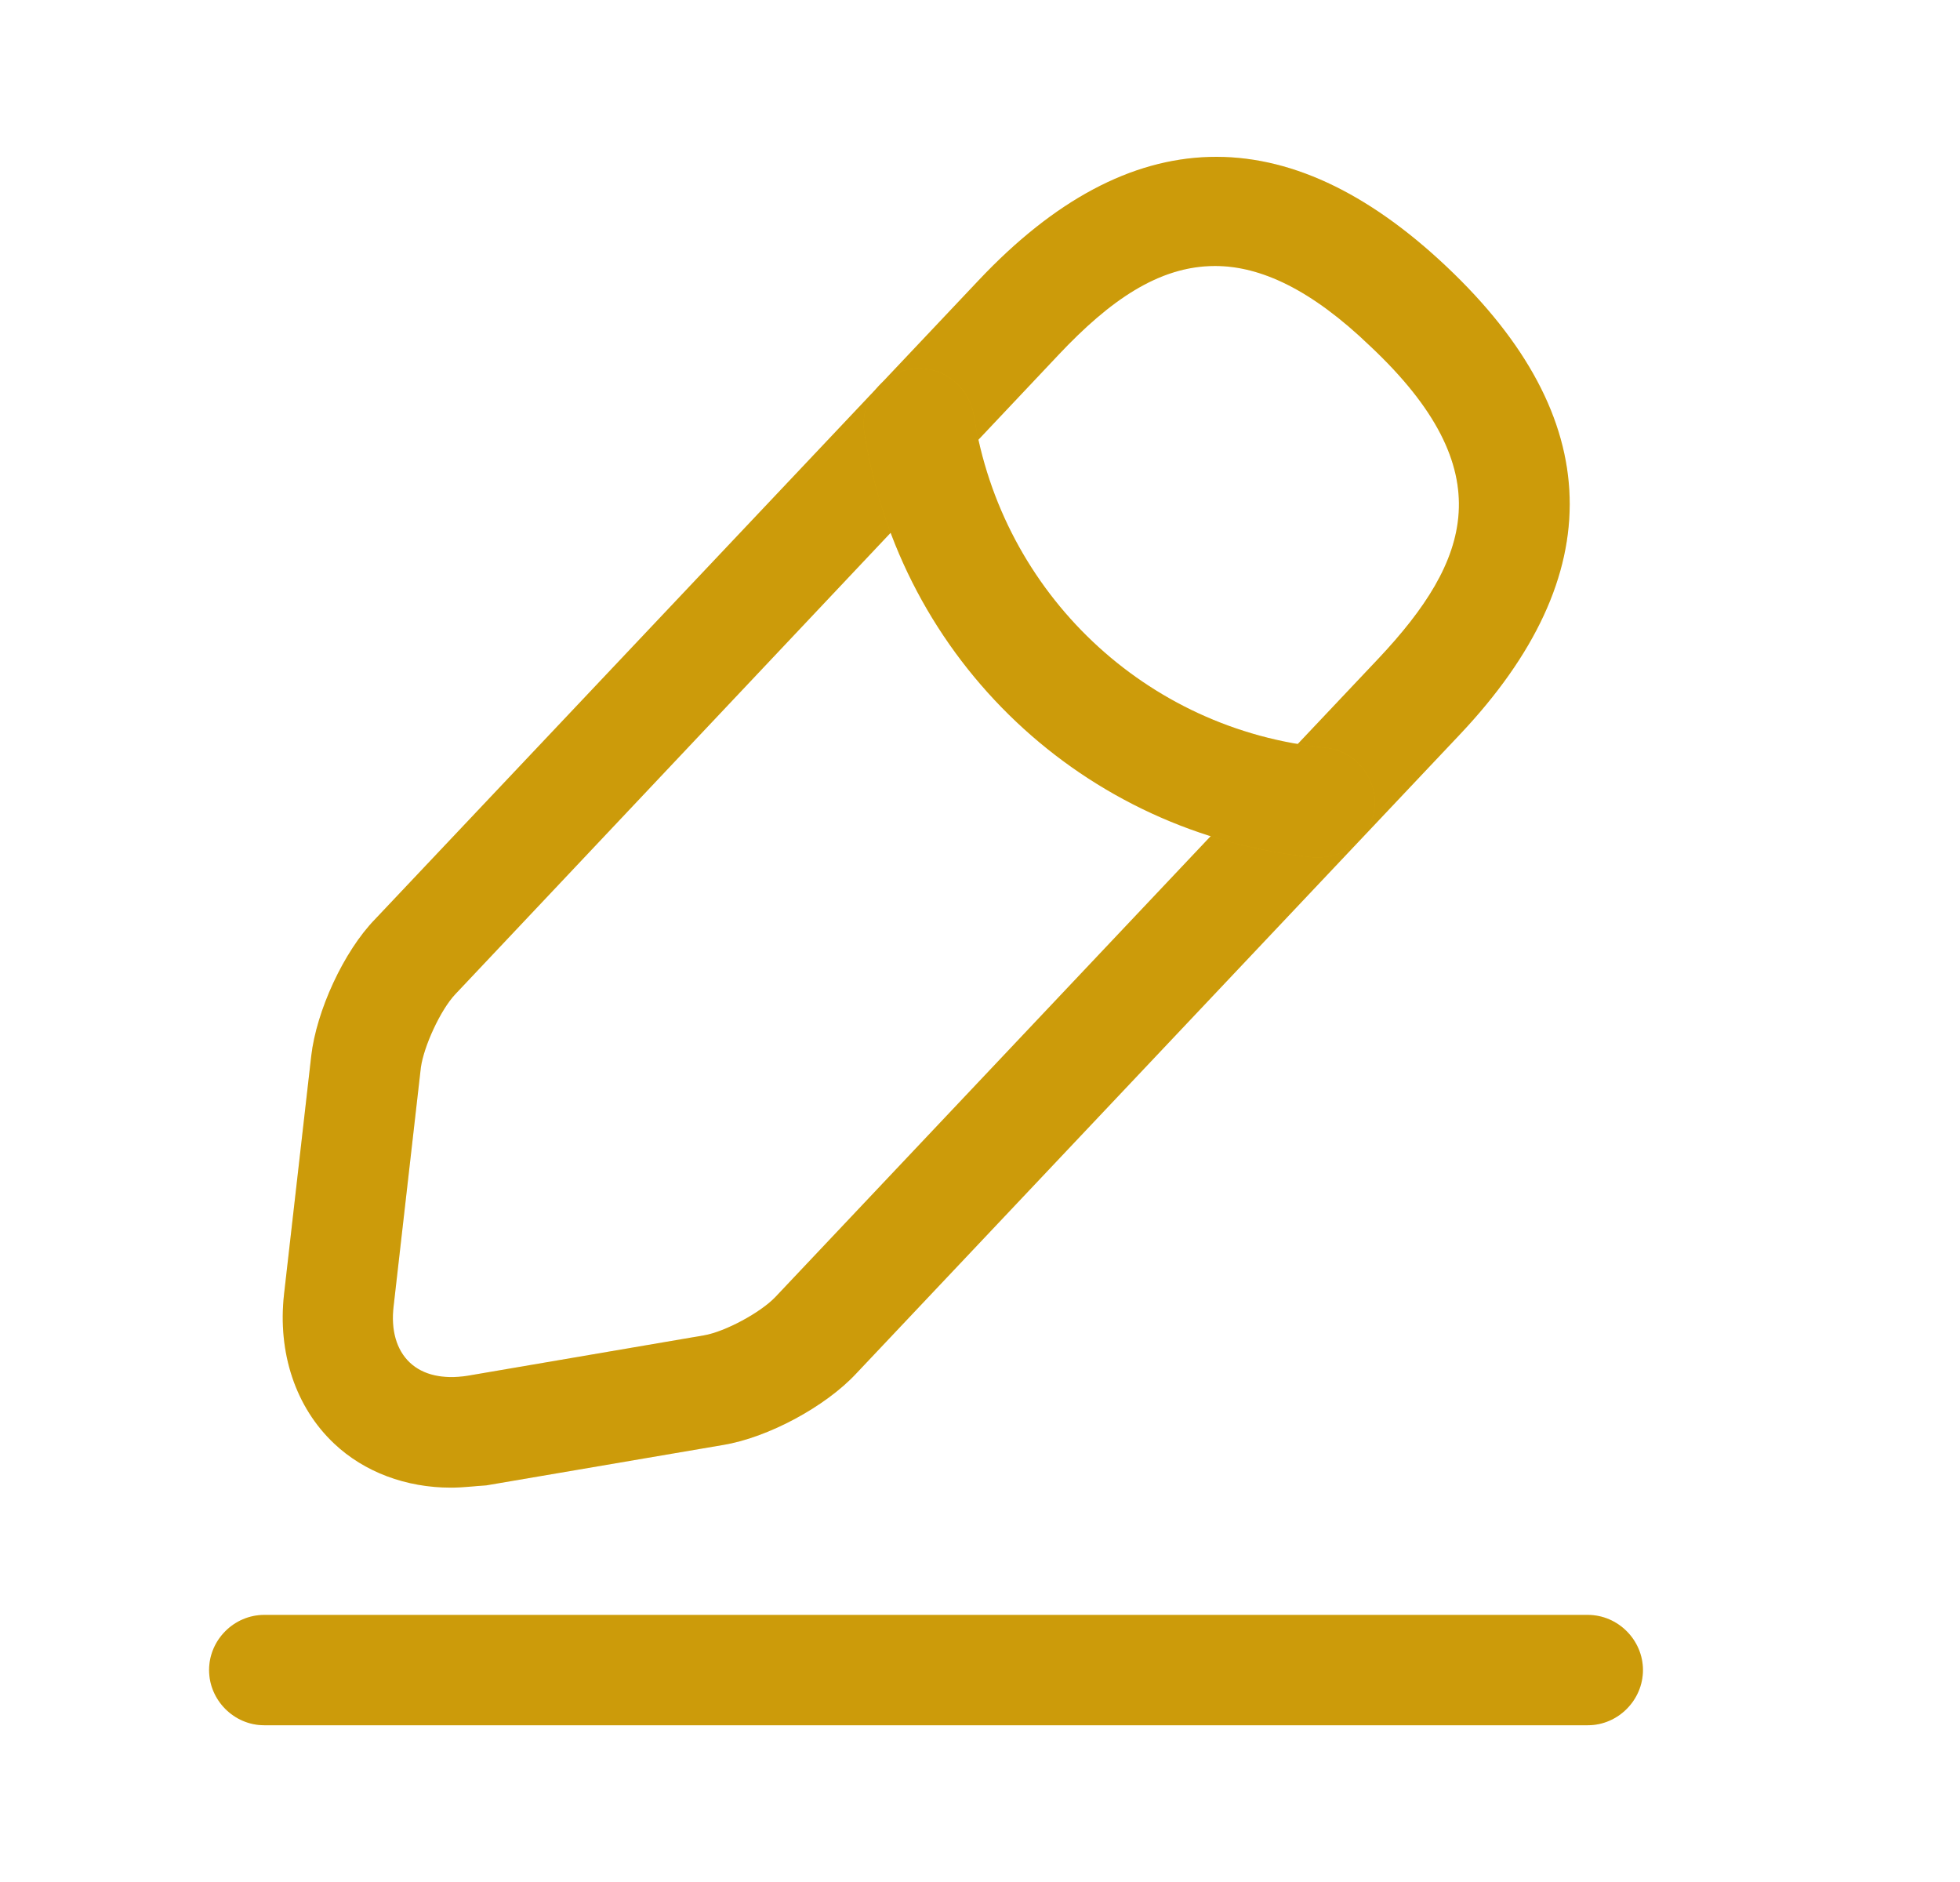 <svg width="25" height="24" viewBox="0 0 25 24" fill="none" xmlns="http://www.w3.org/2000/svg">
<path d="M5.752 18.971C5.18 18.971 4.646 18.773 4.261 18.408C3.773 17.948 3.539 17.254 3.623 16.504L3.97 13.465C4.036 12.893 4.383 12.133 4.786 11.72L12.487 3.57C14.409 1.535 16.417 1.478 18.452 3.401C20.487 5.324 20.544 7.331 18.621 9.366L10.92 17.517C10.527 17.939 9.795 18.333 9.223 18.427L6.203 18.942C6.043 18.952 5.903 18.971 5.752 18.971ZM15.498 3.392C14.775 3.392 14.147 3.842 13.509 4.517L5.809 12.677C5.621 12.874 5.405 13.343 5.368 13.615L5.021 16.654C4.983 16.963 5.058 17.217 5.227 17.376C5.396 17.535 5.649 17.592 5.959 17.545L8.979 17.029C9.251 16.982 9.701 16.738 9.889 16.541L17.589 8.391C18.752 7.153 19.174 6.008 17.477 4.414C16.726 3.692 16.079 3.392 15.498 3.392Z" fill="#FFC20C"></path>
<path d="M5.752 18.971C5.18 18.971 4.646 18.773 4.261 18.408C3.773 17.948 3.539 17.254 3.623 16.504L3.97 13.465C4.036 12.893 4.383 12.133 4.786 11.72L12.487 3.57C14.409 1.535 16.417 1.478 18.452 3.401C20.487 5.324 20.544 7.331 18.621 9.366L10.92 17.517C10.527 17.939 9.795 18.333 9.223 18.427L6.203 18.942C6.043 18.952 5.903 18.971 5.752 18.971ZM15.498 3.392C14.775 3.392 14.147 3.842 13.509 4.517L5.809 12.677C5.621 12.874 5.405 13.343 5.368 13.615L5.021 16.654C4.983 16.963 5.058 17.217 5.227 17.376C5.396 17.535 5.649 17.592 5.959 17.545L8.979 17.029C9.251 16.982 9.701 16.738 9.889 16.541L17.589 8.391C18.752 7.153 19.174 6.008 17.477 4.414C16.726 3.692 16.079 3.392 15.498 3.392Z" fill="black" fill-opacity="0.2"></path>
<path d="M16.82 10.933C16.801 10.933 16.773 10.933 16.754 10.933C13.828 10.642 11.474 8.419 11.024 5.511C10.967 5.127 11.23 4.771 11.615 4.705C11.999 4.649 12.356 4.911 12.421 5.296C12.778 7.566 14.616 9.31 16.904 9.535C17.289 9.573 17.57 9.92 17.533 10.304C17.486 10.661 17.177 10.933 16.82 10.933Z" fill="#FFC20C"></path>
<path d="M16.82 10.933C16.801 10.933 16.773 10.933 16.754 10.933C13.828 10.642 11.474 8.419 11.024 5.511C10.967 5.127 11.23 4.771 11.615 4.705C11.999 4.649 12.356 4.911 12.421 5.296C12.778 7.566 14.616 9.31 16.904 9.535C17.289 9.573 17.57 9.92 17.533 10.304C17.486 10.661 17.177 10.933 16.82 10.933Z" fill="black" fill-opacity="0.2"></path>
<path d="M20.253 22.001H3.37C2.985 22.001 2.667 21.682 2.667 21.297C2.667 20.913 2.985 20.594 3.37 20.594H20.253C20.637 20.594 20.956 20.913 20.956 21.297C20.956 21.682 20.637 22.001 20.253 22.001Z" fill="#FFC20C"></path>
<path d="M20.253 22.001H3.37C2.985 22.001 2.667 21.682 2.667 21.297C2.667 20.913 2.985 20.594 3.37 20.594H20.253C20.637 20.594 20.956 20.913 20.956 21.297C20.956 21.682 20.637 22.001 20.253 22.001Z" fill="black" fill-opacity="0.2"></path>
</svg>
